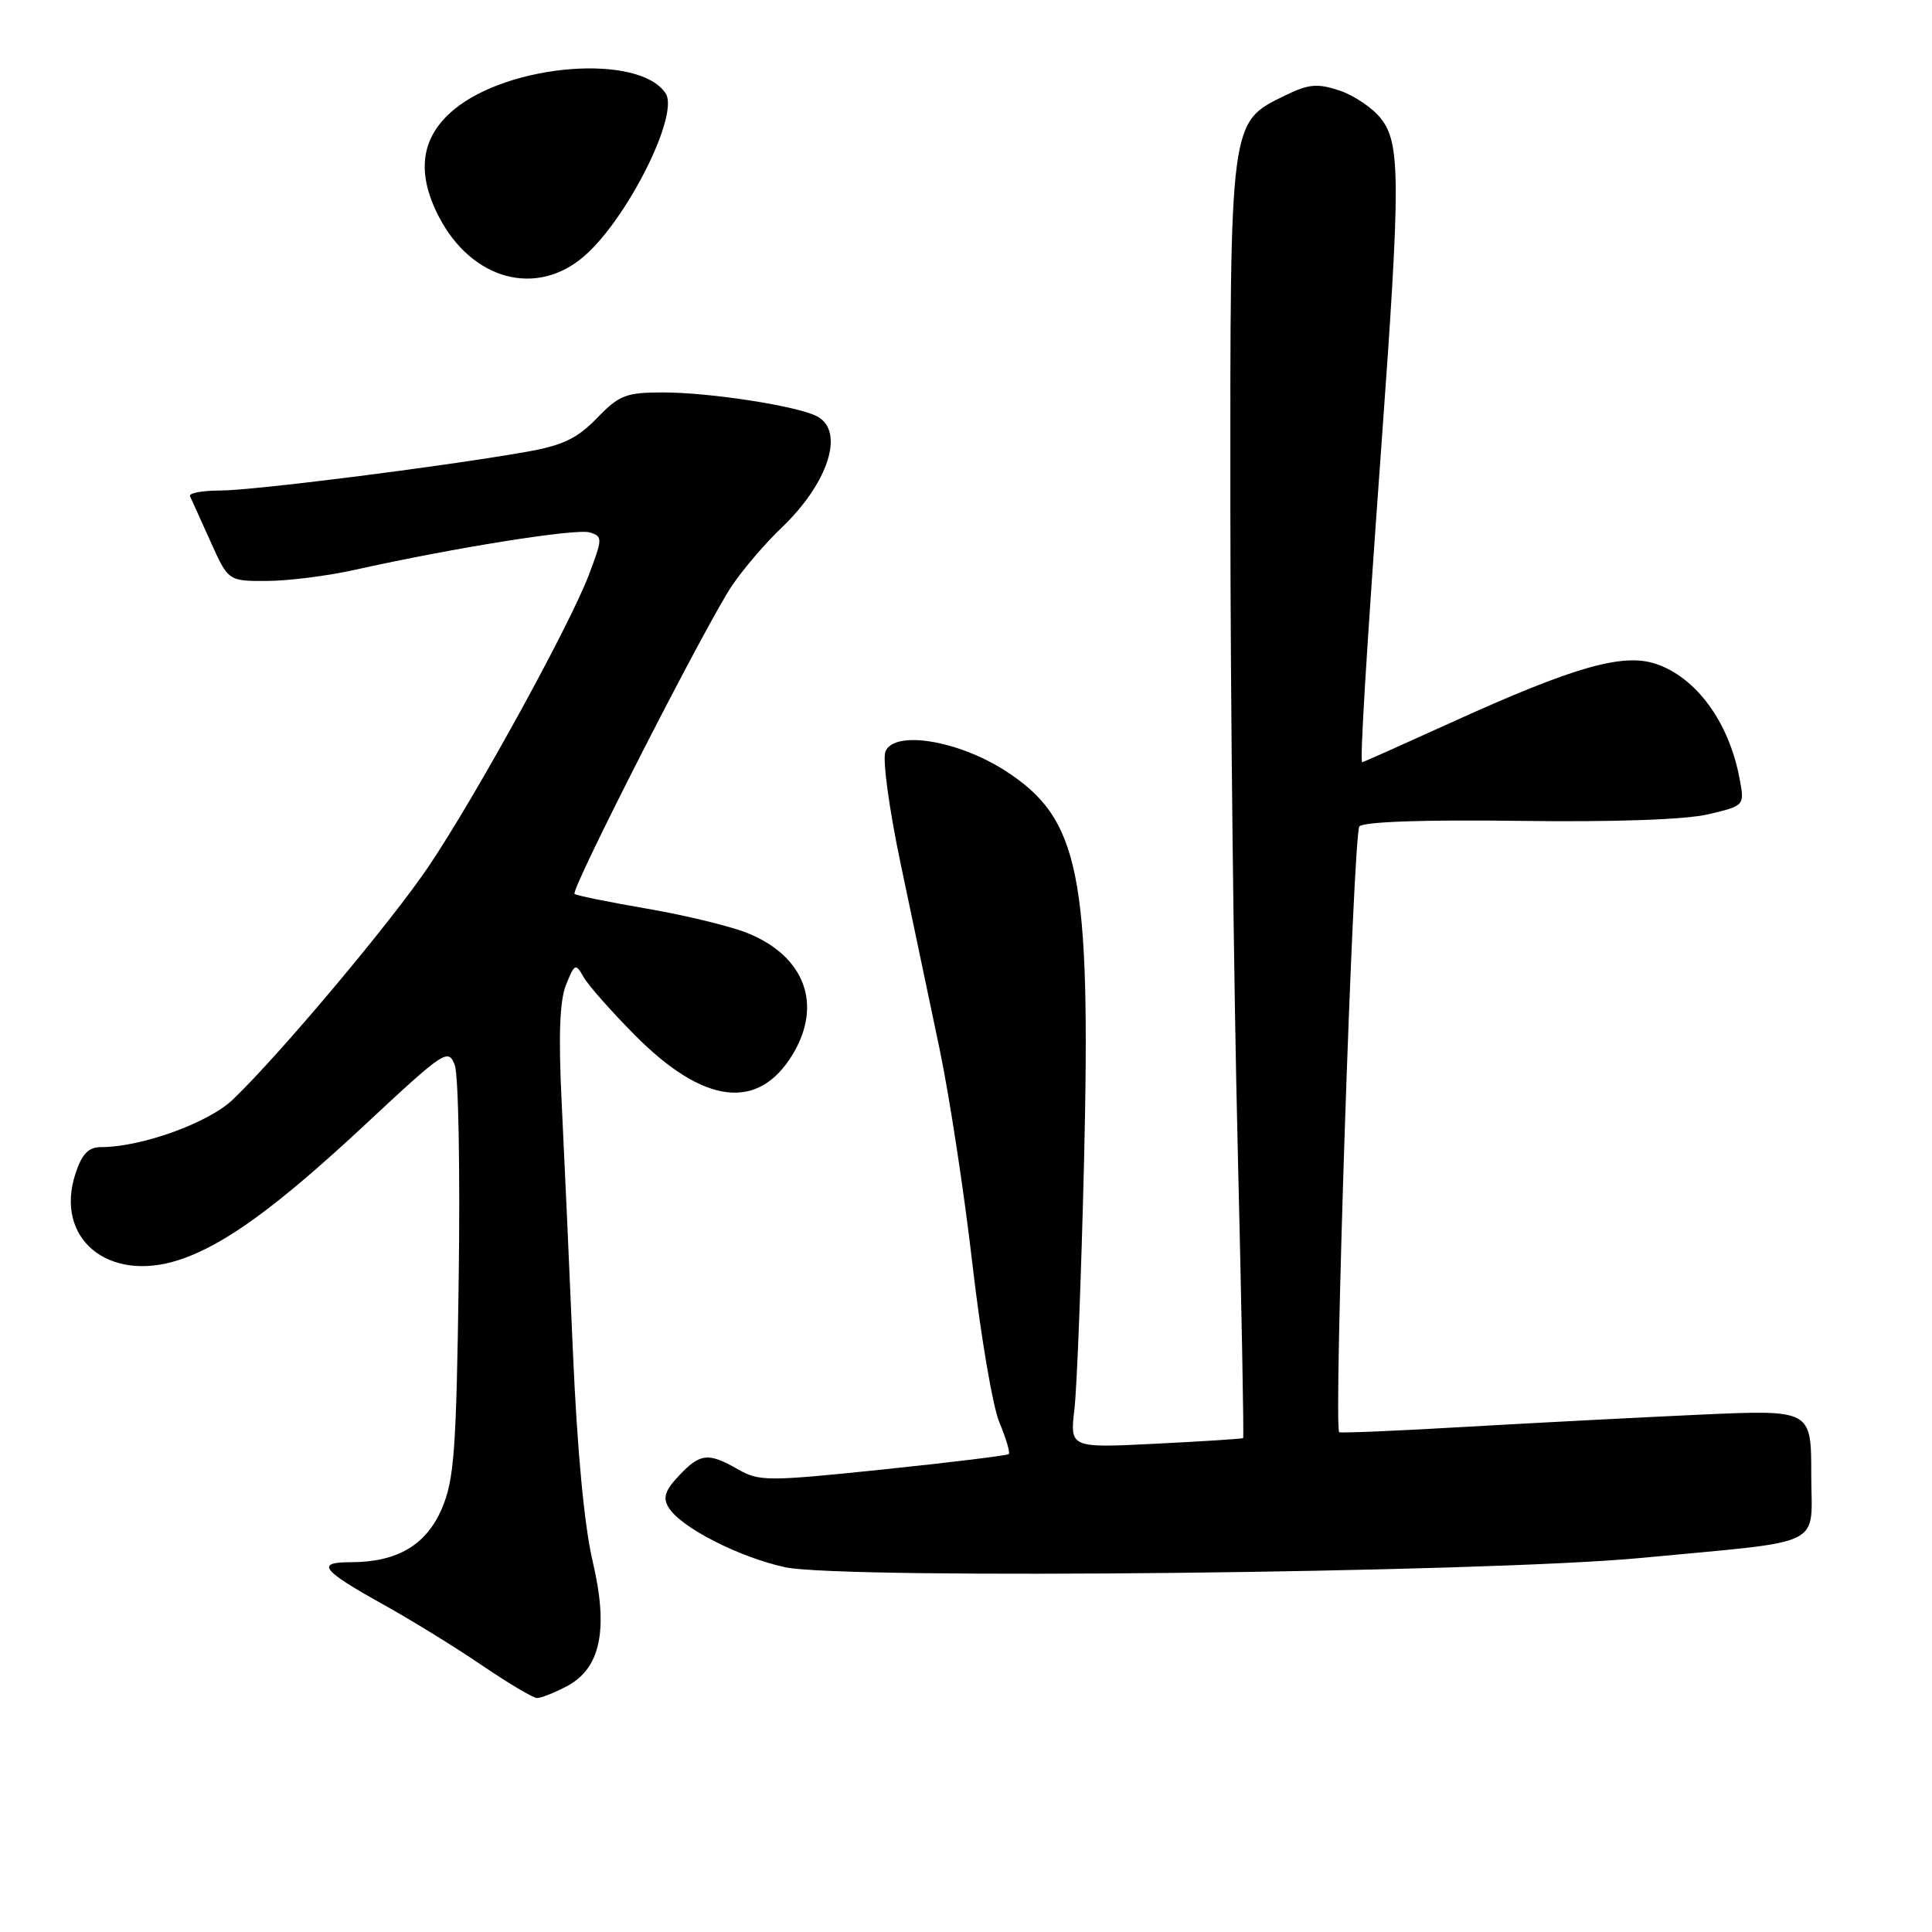 <?xml version="1.0" encoding="UTF-8" standalone="no"?>
<!DOCTYPE svg PUBLIC "-//W3C//DTD SVG 1.1//EN" "http://www.w3.org/Graphics/SVG/1.1/DTD/svg11.dtd" >
<svg xmlns="http://www.w3.org/2000/svg" xmlns:xlink="http://www.w3.org/1999/xlink" version="1.1" viewBox="0 0 256 256">
 <g >
 <path fill="currentColor"
d=" M 75.01 223.49 C 79.59 221.13 80.68 215.96 78.52 206.84 C 77.42 202.16 76.47 192.07 75.91 179.00 C 75.43 167.72 74.76 152.88 74.42 146.00 C 73.99 137.27 74.16 132.59 75.00 130.50 C 76.15 127.65 76.26 127.60 77.35 129.50 C 77.98 130.60 81.04 134.05 84.14 137.18 C 93.25 146.35 100.44 147.24 105.00 139.77 C 109.05 133.12 106.65 126.68 98.98 123.61 C 96.75 122.72 90.78 121.27 85.71 120.40 C 80.65 119.53 76.33 118.65 76.13 118.45 C 75.57 117.91 93.84 82.16 97.06 77.50 C 98.57 75.30 101.47 71.92 103.49 70.00 C 109.78 64.02 112.00 57.11 108.25 55.16 C 105.62 53.79 94.06 52.00 87.86 52.00 C 82.95 52.00 82.05 52.35 79.09 55.41 C 76.45 58.13 74.55 59.03 69.64 59.89 C 58.41 61.86 33.50 65.00 29.14 65.00 C 26.77 65.00 24.99 65.34 25.18 65.75 C 25.37 66.16 26.59 68.86 27.89 71.75 C 30.25 77.00 30.25 77.00 35.37 76.98 C 38.19 76.97 43.42 76.31 47.00 75.51 C 60.09 72.59 76.39 69.99 78.15 70.55 C 79.87 71.09 79.86 71.34 78.01 76.21 C 75.45 82.95 62.99 105.62 56.77 114.84 C 51.78 122.24 37.04 139.78 30.85 145.70 C 27.61 148.80 18.72 152.00 13.37 152.00 C 11.73 152.00 10.86 152.90 10.01 155.48 C 7.18 164.05 14.28 170.01 23.68 166.96 C 29.68 165.02 36.70 159.91 48.48 148.93 C 58.91 139.20 59.41 138.87 60.26 141.14 C 60.75 142.44 60.98 155.20 60.78 169.50 C 60.47 192.12 60.18 196.07 58.56 199.87 C 56.48 204.73 52.64 207.00 46.47 207.00 C 41.79 207.00 42.59 208.04 50.76 212.59 C 54.47 214.65 60.36 218.28 63.87 220.67 C 67.37 223.05 70.65 225.00 71.17 225.00 C 71.68 225.00 73.41 224.32 75.01 223.49 Z  M 217.50 206.43 C 242.36 204.06 240.00 205.23 240.00 195.31 C 240.00 186.79 240.00 186.79 225.25 187.45 C 217.14 187.82 203.12 188.55 194.10 189.07 C 185.08 189.60 177.59 189.91 177.45 189.77 C 176.69 188.93 179.30 110.34 180.13 109.50 C 180.73 108.88 188.79 108.60 201.30 108.77 C 213.91 108.94 223.32 108.61 226.34 107.90 C 231.18 106.76 231.18 106.76 230.50 103.16 C 229.10 95.67 224.75 89.73 219.36 87.95 C 215.01 86.52 208.55 88.36 192.60 95.60 C 186.06 98.57 180.62 101.00 180.50 101.00 C 180.17 101.00 181.01 87.09 183.06 58.78 C 185.59 23.94 185.58 19.01 182.98 15.71 C 181.88 14.30 179.40 12.63 177.48 11.99 C 174.55 11.02 173.39 11.13 170.24 12.67 C 162.93 16.25 163.00 15.70 163.03 67.50 C 163.04 92.80 163.48 130.80 164.00 151.95 C 164.51 173.10 164.84 190.47 164.72 190.56 C 164.60 190.65 159.38 190.99 153.13 191.30 C 141.76 191.87 141.76 191.87 142.37 186.69 C 142.70 183.83 143.27 169.12 143.64 154.00 C 144.55 115.76 143.08 108.47 133.16 102.10 C 126.85 98.06 118.43 96.73 117.32 99.60 C 116.92 100.65 117.82 107.24 119.35 114.49 C 120.86 121.65 123.18 132.68 124.50 139.00 C 125.82 145.32 127.78 158.18 128.86 167.57 C 129.94 176.95 131.54 186.36 132.42 188.47 C 133.31 190.58 133.86 192.47 133.67 192.67 C 133.47 192.86 125.98 193.78 117.03 194.71 C 101.73 196.30 100.58 196.30 97.80 194.70 C 93.84 192.43 92.78 192.55 89.96 195.54 C 88.08 197.54 87.80 198.46 88.62 199.79 C 90.24 202.40 97.87 206.31 104.00 207.66 C 111.56 209.33 196.74 208.41 217.50 206.43 Z  M 77.48 33.88 C 83.20 28.86 90.02 15.19 88.21 12.39 C 84.74 7.05 67.43 8.40 60.08 14.58 C 55.77 18.21 55.13 22.84 58.13 28.67 C 62.49 37.13 71.13 39.46 77.48 33.88 Z "/>
</g>
</svg>